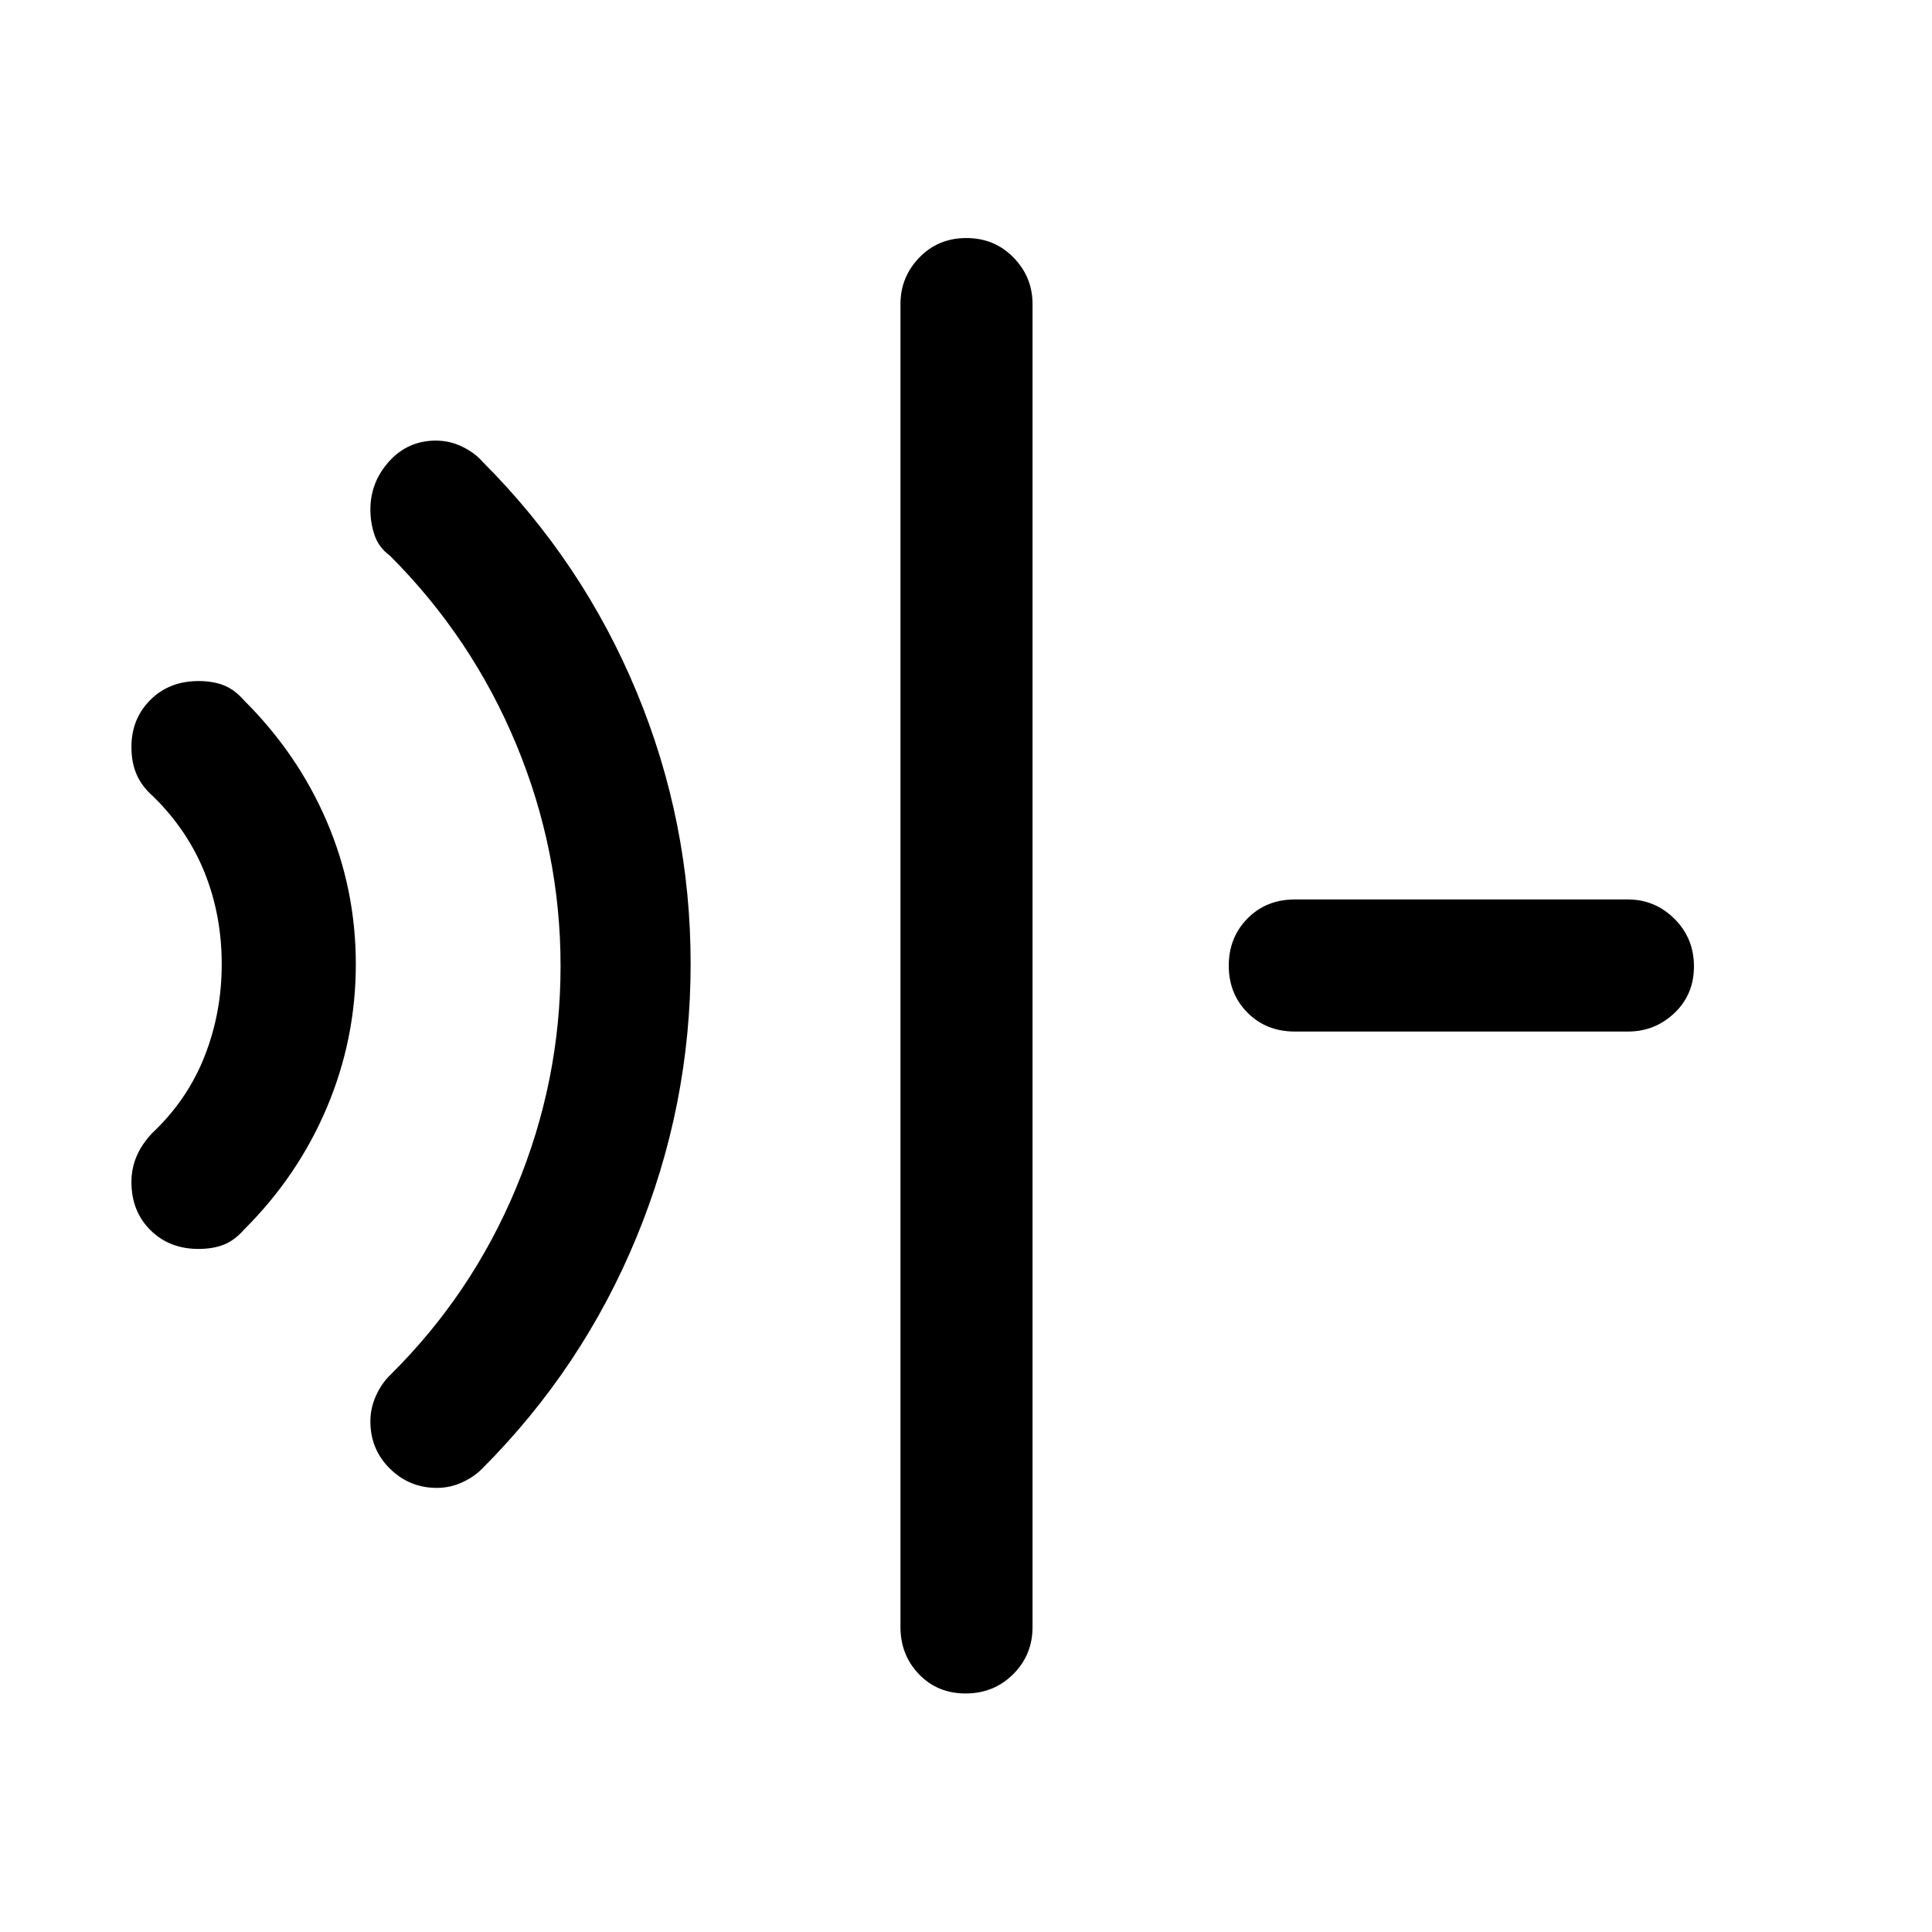 <svg xmlns="http://www.w3.org/2000/svg" height="48" viewBox="0 96 960 960" width="48"><path d="M98.63 716.587q-14.527 0-23.927-9.379-9.399-9.38-9.399-23.89 0-6.775 2.609-12.862 2.608-6.087 7.847-11.565 17.326-16.326 25.87-37.967 8.543-21.641 8.543-45.837 0-24.196-8.423-45.304-8.424-21.109-25.511-37.935-5.718-4.978-8.326-10.946-2.609-5.967-2.609-13.72 0-14.01 9.4-23.39 9.399-9.379 23.926-9.379 7.218 0 12.555 2.109 5.336 2.108 10.021 7.435 26.815 26.673 41.207 60.295 14.391 33.621 14.391 70.826 0 37.205-14.391 71.248-14.392 34.044-41.207 60.717-4.685 5.327-10.021 7.435-5.337 2.109-12.555 2.109Zm118.445 118.739q-13.64 0-23.336-9.576-9.696-9.576-9.696-23.456 0-6.584 2.734-12.671t6.962-10.232q40.782-40.282 62.793-93.315Q278.543 633.043 278.543 576q0-57.043-22.011-110.076-22.011-53.033-62.793-93.815-5.478-3.979-7.587-10.113-2.109-6.134-2.109-12.757 0-13.674 9.321-23.989 9.321-10.315 23.245-10.315 6.956 0 13.168 3.063 6.212 3.063 9.94 7.372 49.739 49.739 76.598 114.408 26.859 64.67 26.859 135.055 0 70.624-26.859 135.841-26.859 65.217-76.837 115.196-3.884 3.967-9.851 6.712-5.968 2.744-12.552 2.744Zm262.75 102.152q-13.999 0-23.195-9.57-9.195-9.571-9.195-23.495V247.087q0-13.424 9.371-23.114 9.371-9.691 23.369-9.691 13.999 0 23.445 9.691 9.445 9.69 9.445 23.114v657.326q0 13.924-9.621 23.495-9.621 9.57-23.619 9.57ZM643.37 608.565q-14.163 0-23.484-9.371-9.321-9.371-9.321-23.369 0-13.999 9.321-23.445 9.321-9.445 23.484-9.445h165.543q13.424 0 23.114 9.621 9.691 9.621 9.691 23.619 0 13.999-9.691 23.195-9.69 9.195-23.114 9.195H643.37Z"/></svg>